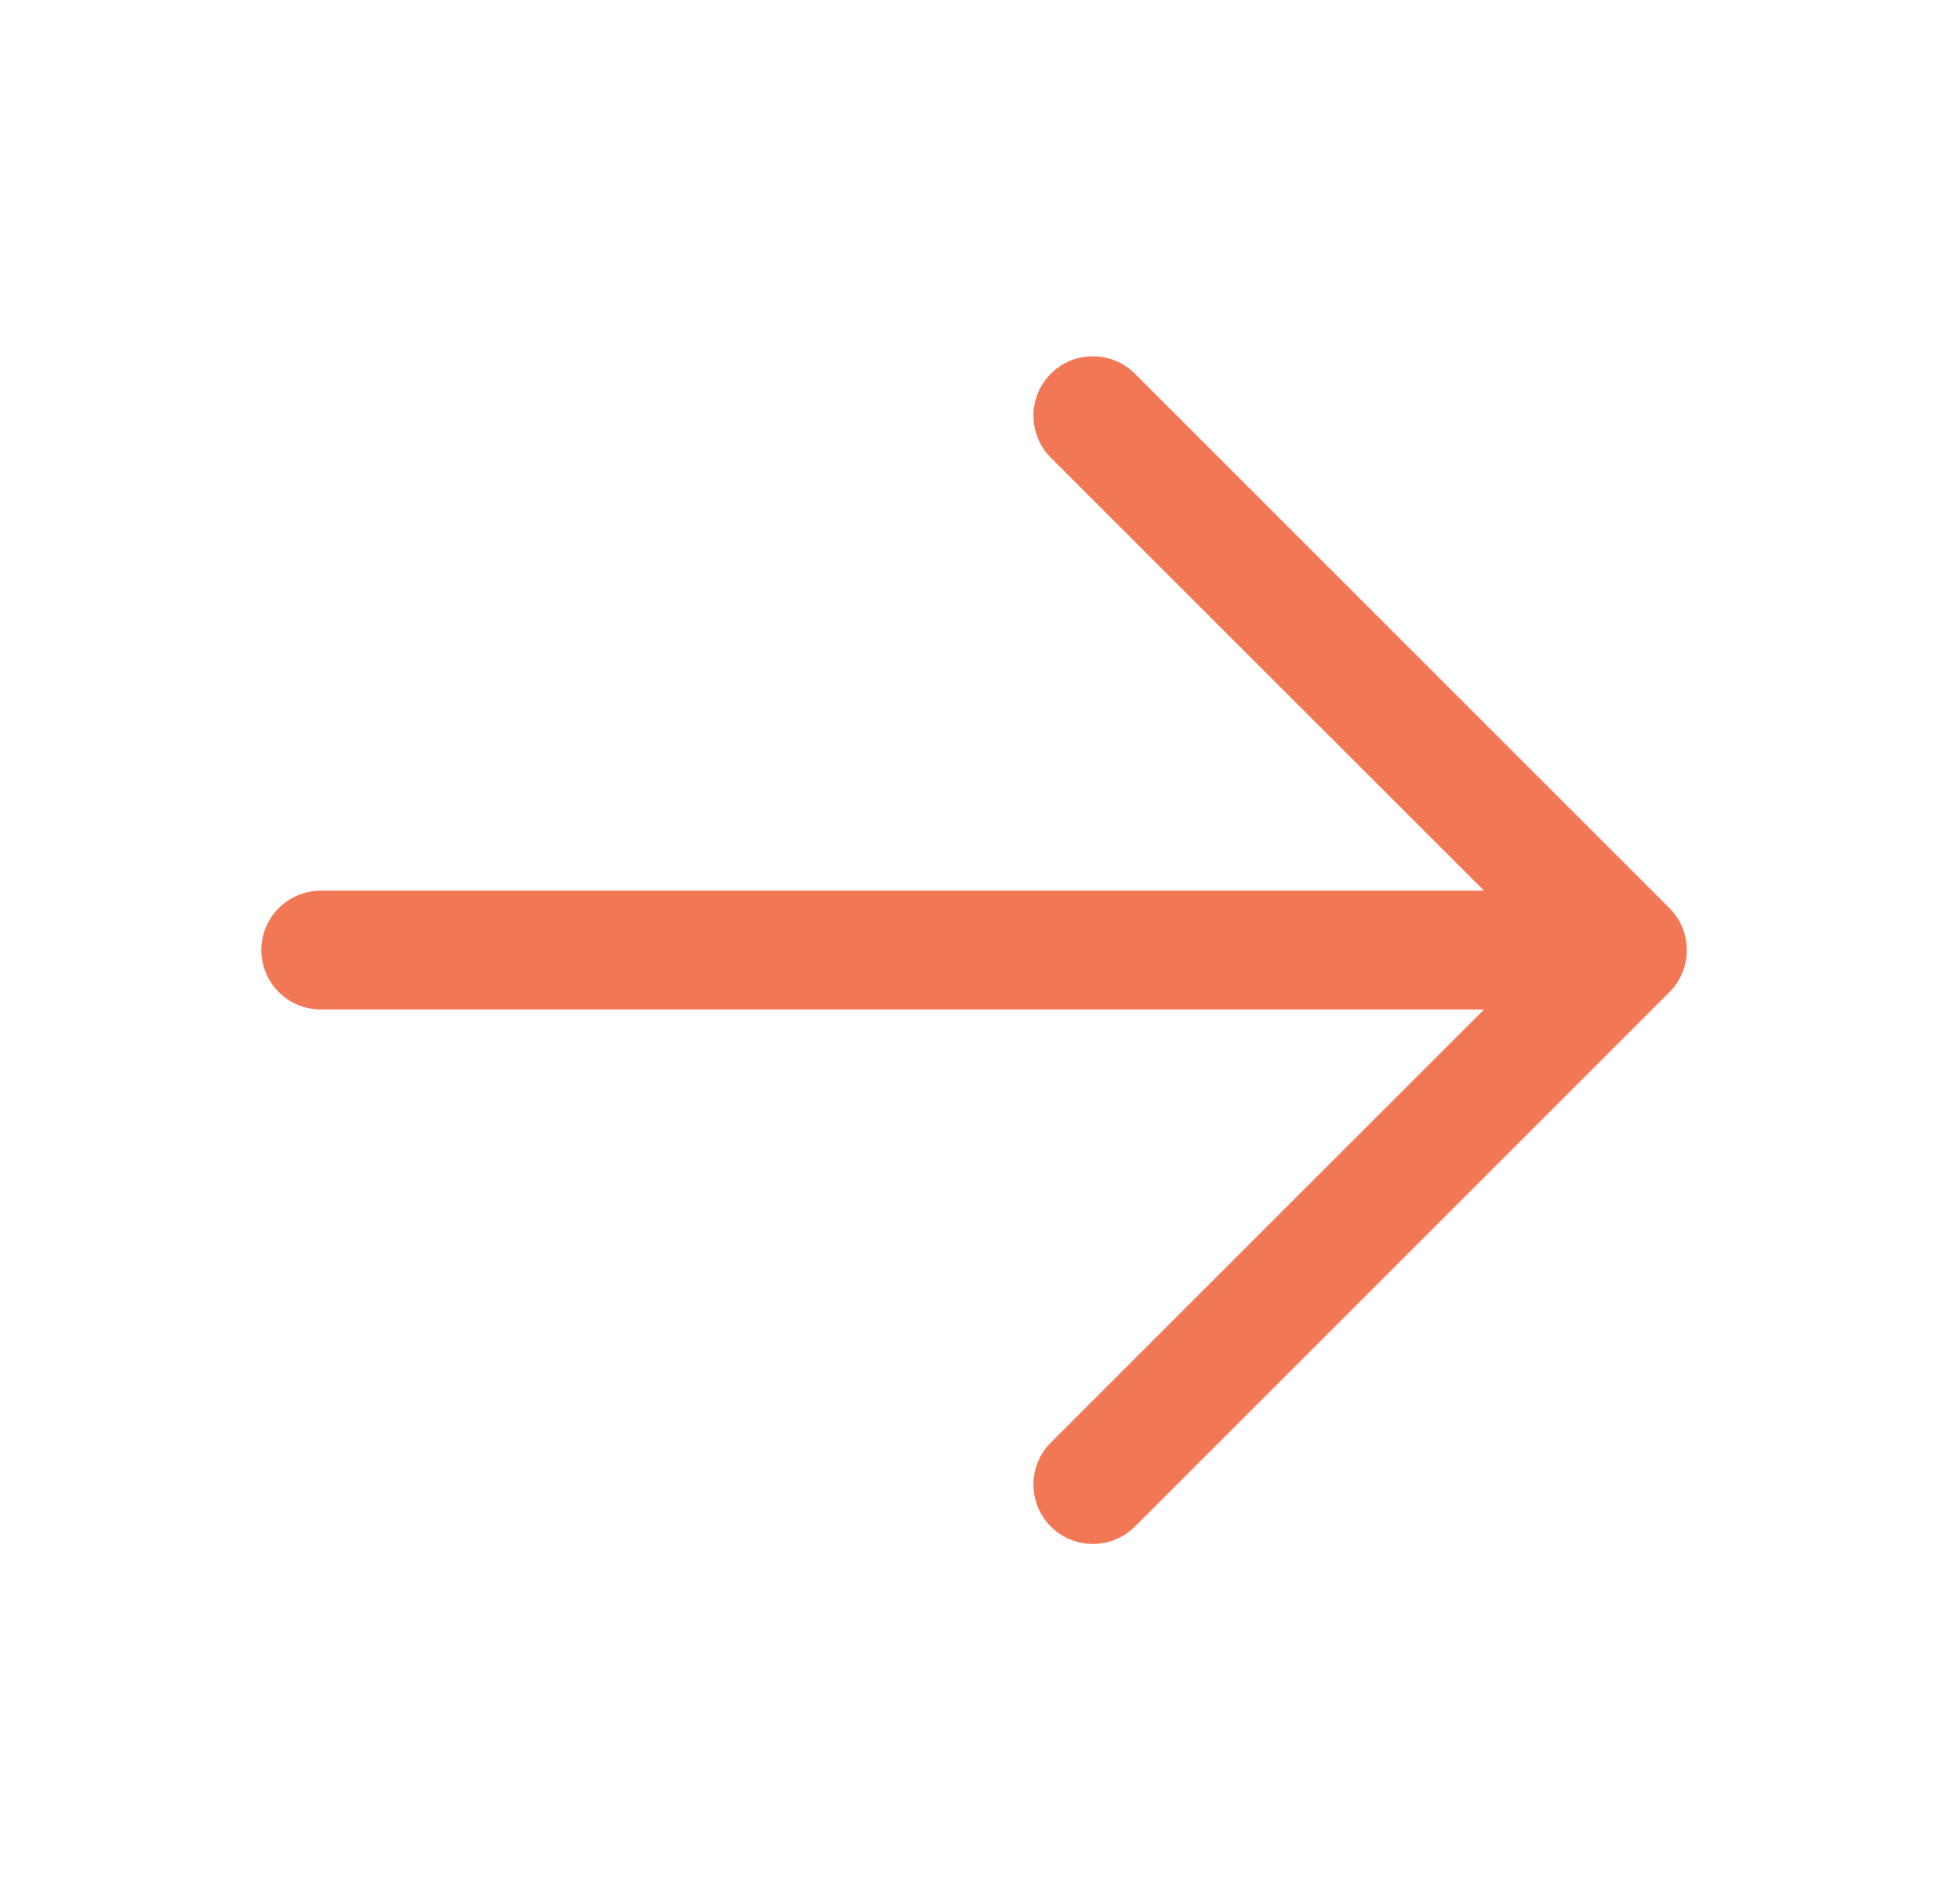 <svg width="33" height="32" viewBox="0 0 33 32" fill="none" xmlns="http://www.w3.org/2000/svg">
<path d="M28.108 16.708L19.108 25.708C18.92 25.895 18.666 26.001 18.4 26.001C18.135 26.001 17.881 25.895 17.693 25.708C17.505 25.52 17.4 25.265 17.4 25C17.4 24.735 17.505 24.48 17.693 24.293L24.987 17H5.4C5.135 17 4.881 16.895 4.693 16.707C4.506 16.52 4.4 16.265 4.4 16C4.4 15.735 4.506 15.48 4.693 15.293C4.881 15.105 5.135 15 5.4 15H24.987L17.693 7.708C17.505 7.52 17.4 7.265 17.4 7C17.4 6.735 17.505 6.48 17.693 6.293C17.881 6.105 18.135 6 18.4 6C18.666 6 18.92 6.105 19.108 6.293L28.108 15.293C28.201 15.385 28.275 15.496 28.325 15.617C28.375 15.739 28.401 15.869 28.401 16C28.401 16.131 28.375 16.262 28.325 16.383C28.275 16.504 28.201 16.615 28.108 16.708Z" fill="#F27754"/>
</svg>
